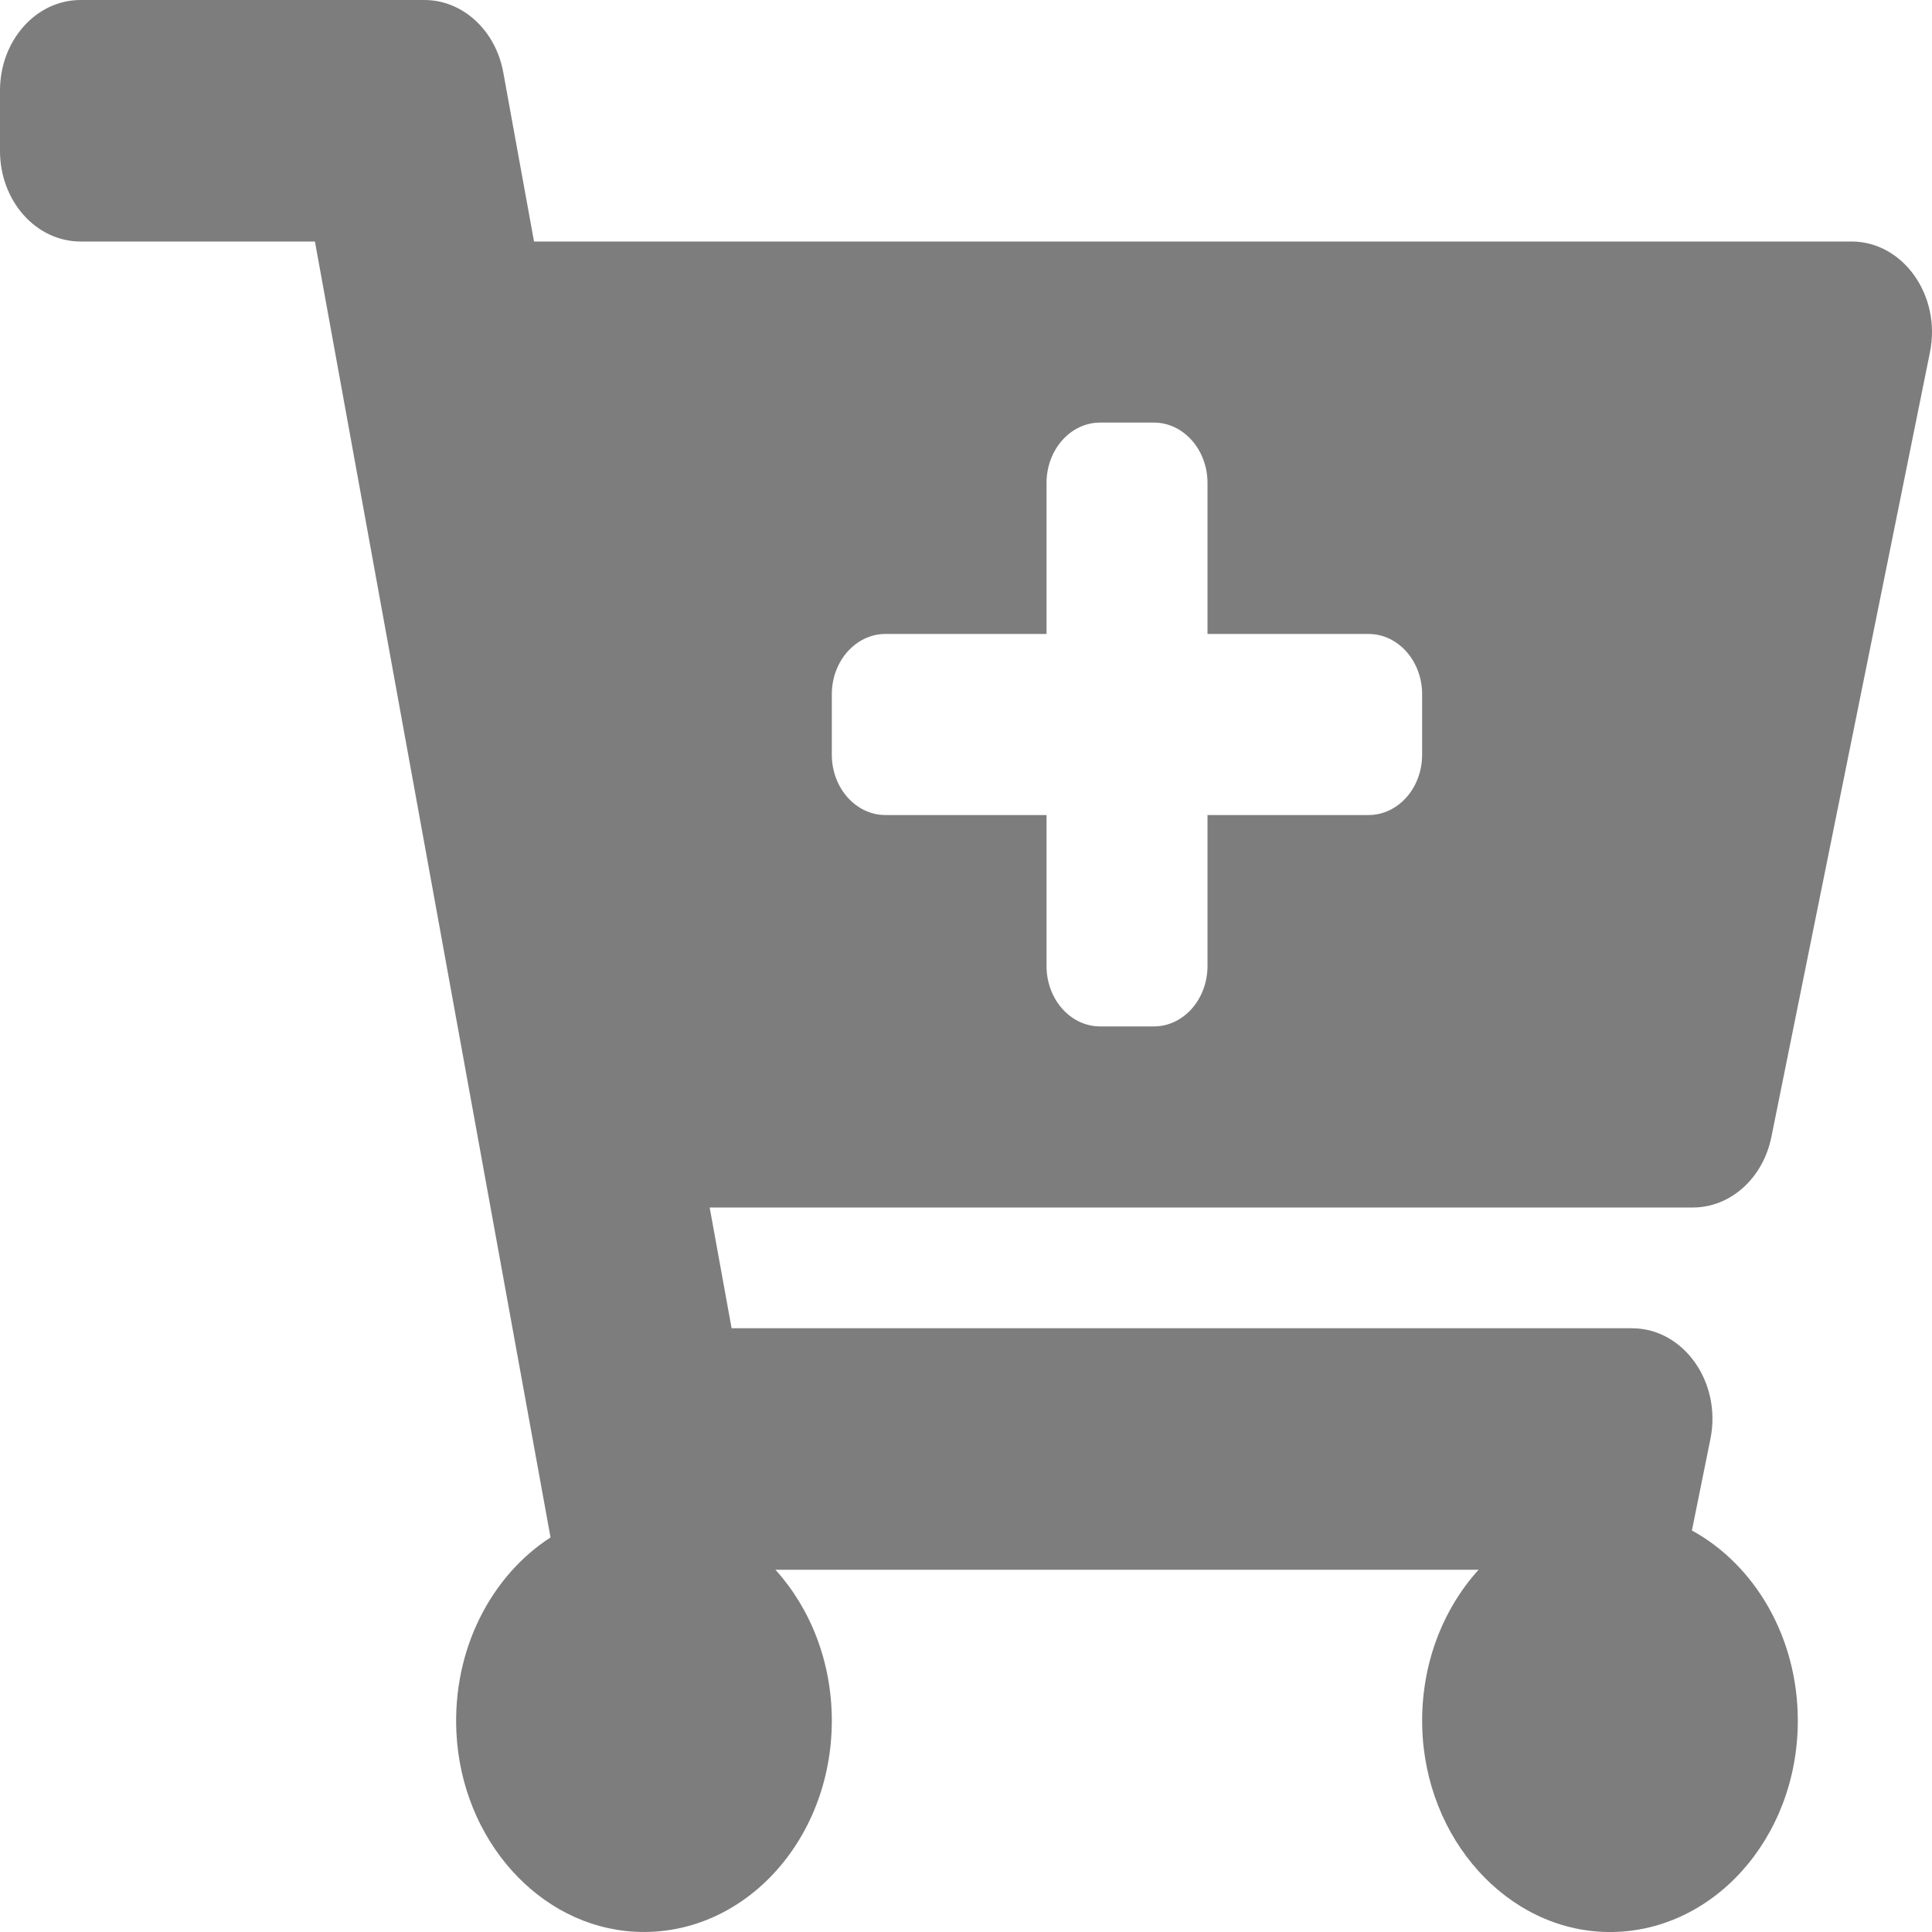 <svg width="22" height="22" viewBox="0 0 22 22" fill="none" xmlns="http://www.w3.org/2000/svg">
<path d="M19.277 13.75H8.081L8.331 15.125H18.583C19.171 15.125 19.607 15.739 19.477 16.385L19.266 17.428C19.98 17.818 20.472 18.641 20.472 19.594C20.472 20.934 19.497 22.019 18.302 22C17.163 21.981 16.226 20.941 16.195 19.66C16.178 18.96 16.428 18.326 16.837 17.875H8.83C9.226 18.312 9.472 18.92 9.472 19.594C9.472 20.961 8.459 22.061 7.231 21.997C6.141 21.94 5.255 20.95 5.197 19.724C5.153 18.777 5.596 17.942 6.269 17.507L3.586 2.75H0.917C0.41 2.75 0 2.288 0 1.719V1.031C0 0.462 0.41 0 0.917 0H4.833C5.268 0 5.644 0.345 5.731 0.825L6.081 2.75H21.083C21.671 2.75 22.107 3.365 21.977 4.01L20.171 12.947C20.076 13.417 19.705 13.75 19.277 13.75ZM15.583 7.219H13.75V5.5C13.75 5.12 13.476 4.812 13.139 4.812H12.528C12.19 4.812 11.917 5.12 11.917 5.5V7.219H10.083C9.746 7.219 9.472 7.527 9.472 7.906V8.594C9.472 8.973 9.746 9.281 10.083 9.281H11.917V11C11.917 11.38 12.19 11.688 12.528 11.688H13.139C13.476 11.688 13.75 11.38 13.75 11V9.281H15.583C15.921 9.281 16.194 8.973 16.194 8.594V7.906C16.194 7.527 15.921 7.219 15.583 7.219Z" fill="#7D7D7D"/>
</svg>
